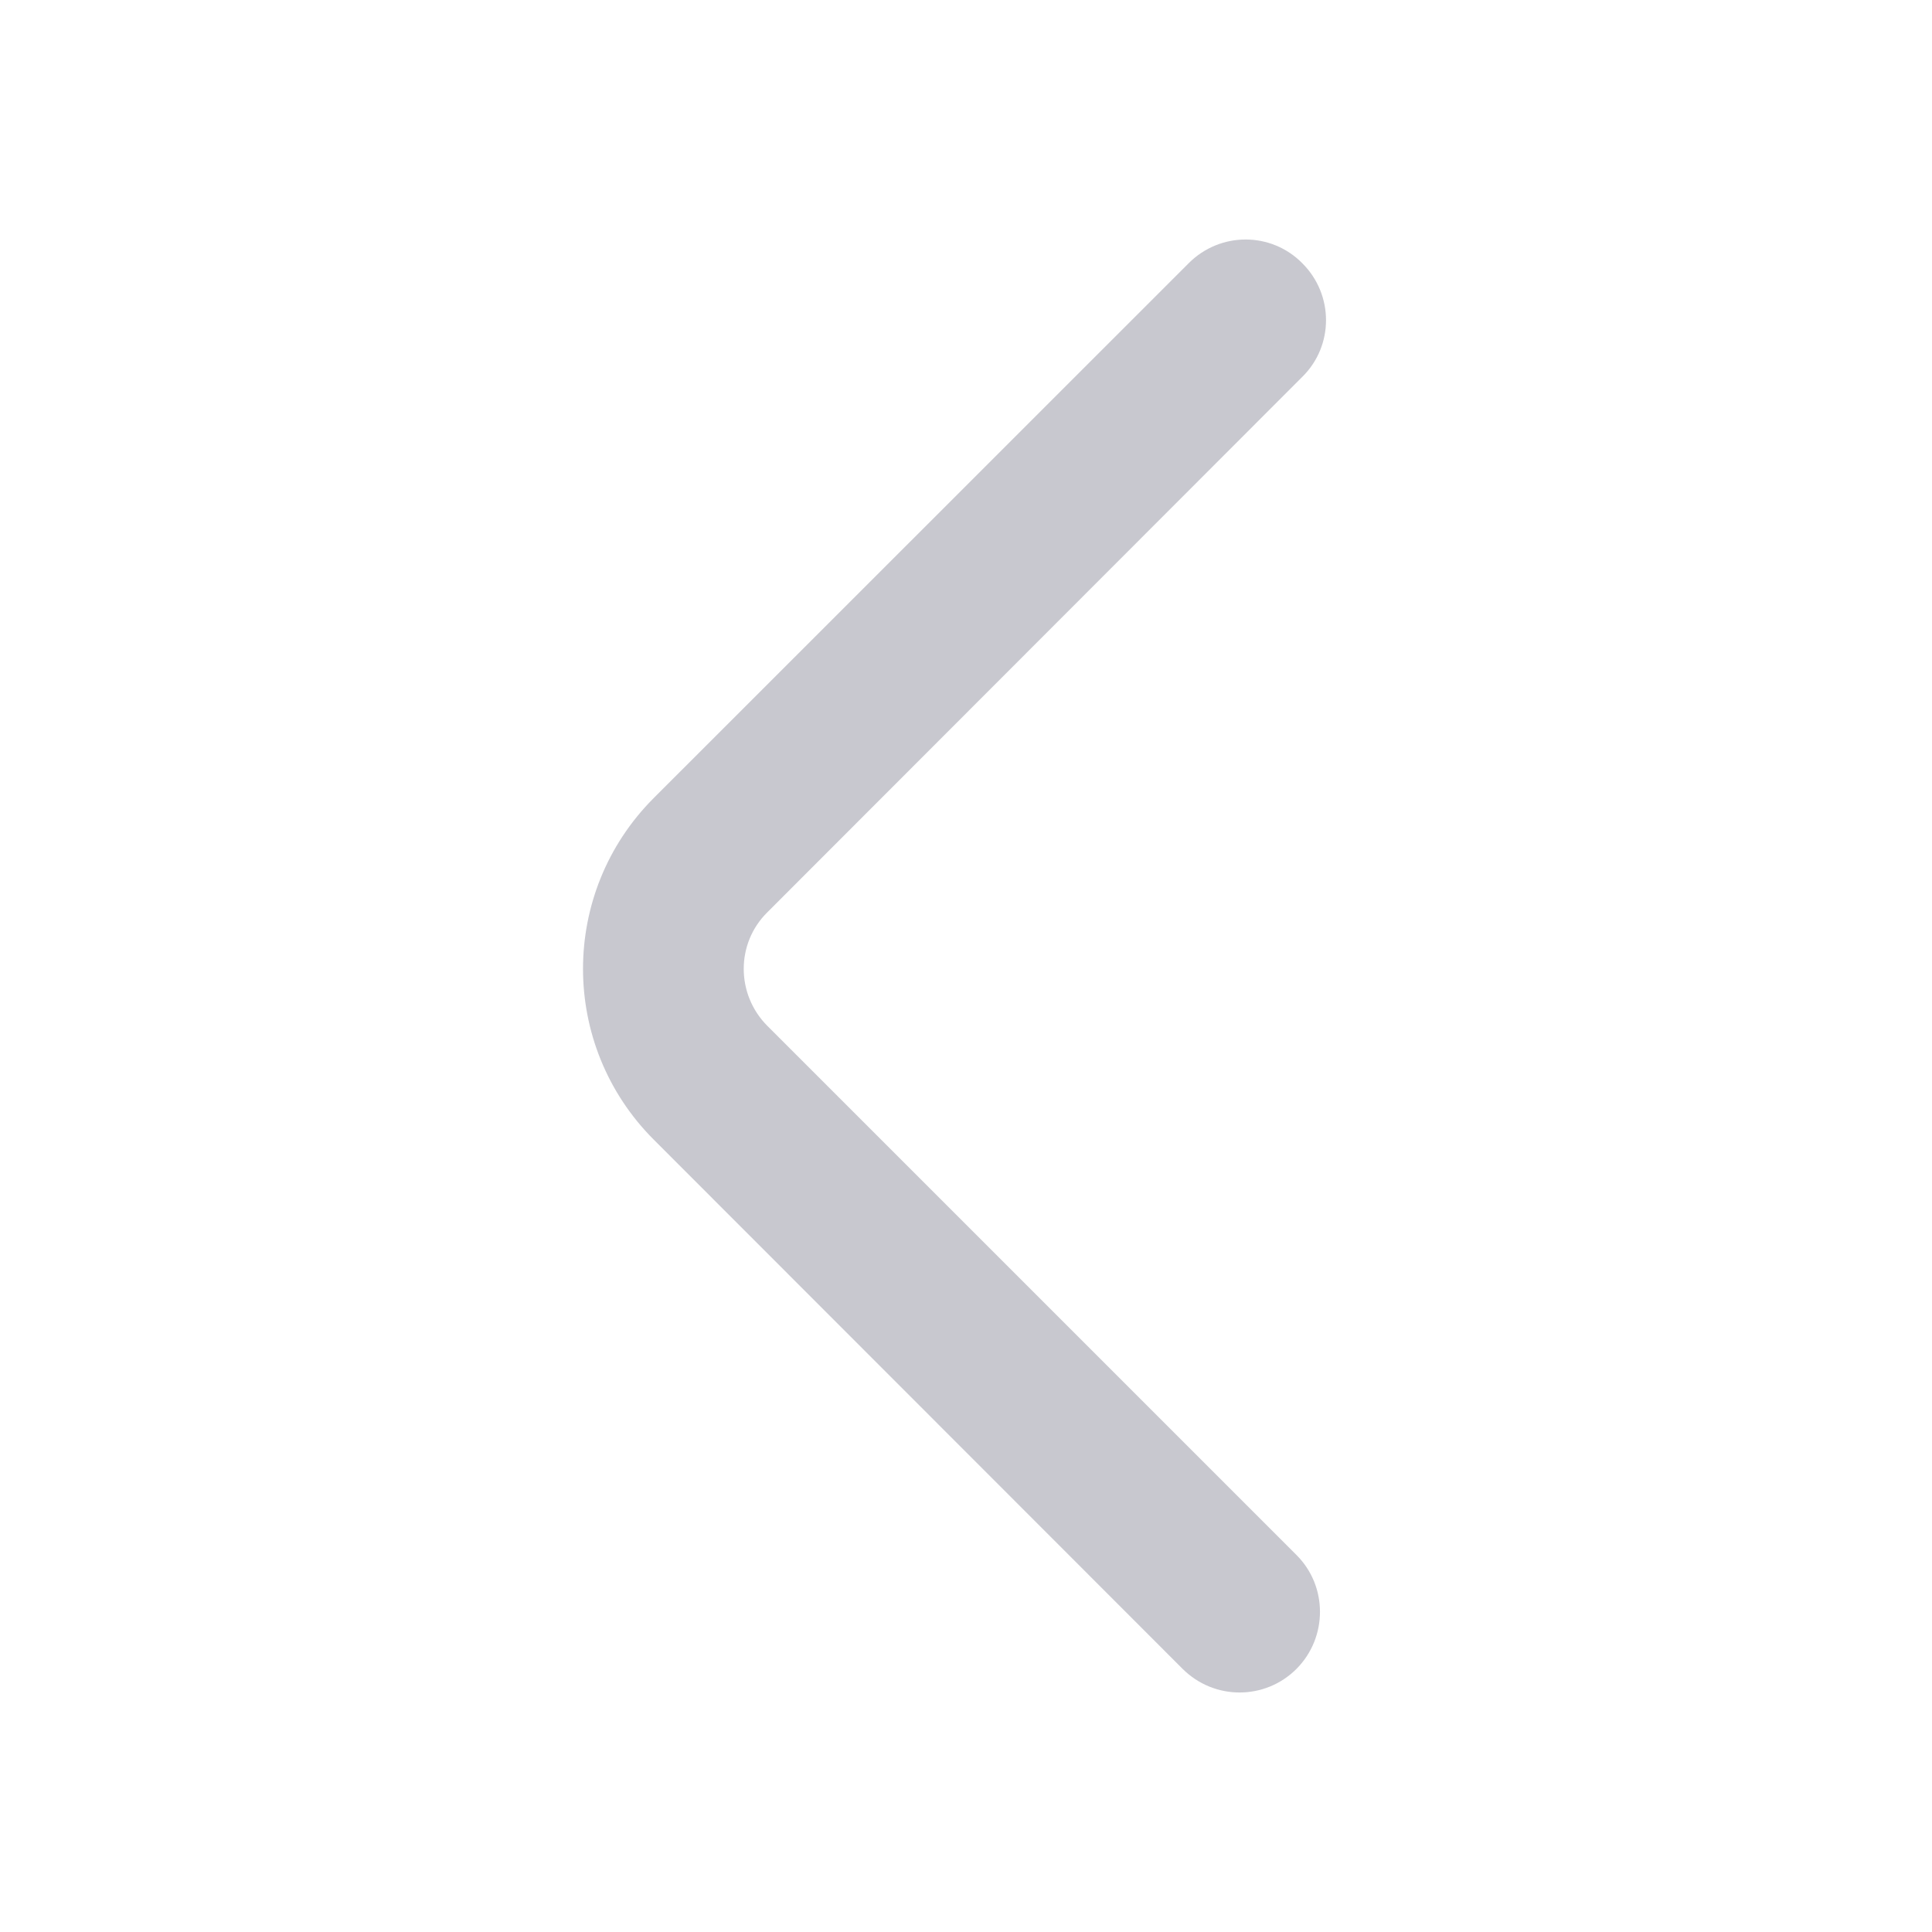 <?xml version="1.0" encoding="UTF-8"?>
<svg xmlns="http://www.w3.org/2000/svg" xmlns:xlink="http://www.w3.org/1999/xlink" width="16px" height="16px" viewBox="0 0 16 16" version="1.1">
<g id="surface1">
<path style=" stroke:none;fill-rule:nonzero;fill:rgb(78.431%,78.431%,81.176%);fill-opacity:1;" d="M 10.785 2.18 C 10.527 1.918 10.105 1.918 9.844 2.18 L 5.414 6.609 C 4.633 7.391 4.633 8.656 5.414 9.438 L 9.793 13.82 C 10.055 14.082 10.477 14.082 10.738 13.82 C 10.996 13.559 10.996 13.137 10.738 12.879 L 6.355 8.496 C 6.094 8.234 6.094 7.812 6.355 7.555 L 10.785 3.121 C 11.047 2.863 11.047 2.441 10.785 2.18 Z M 10.785 2.18 "/>
</g>
</svg>
